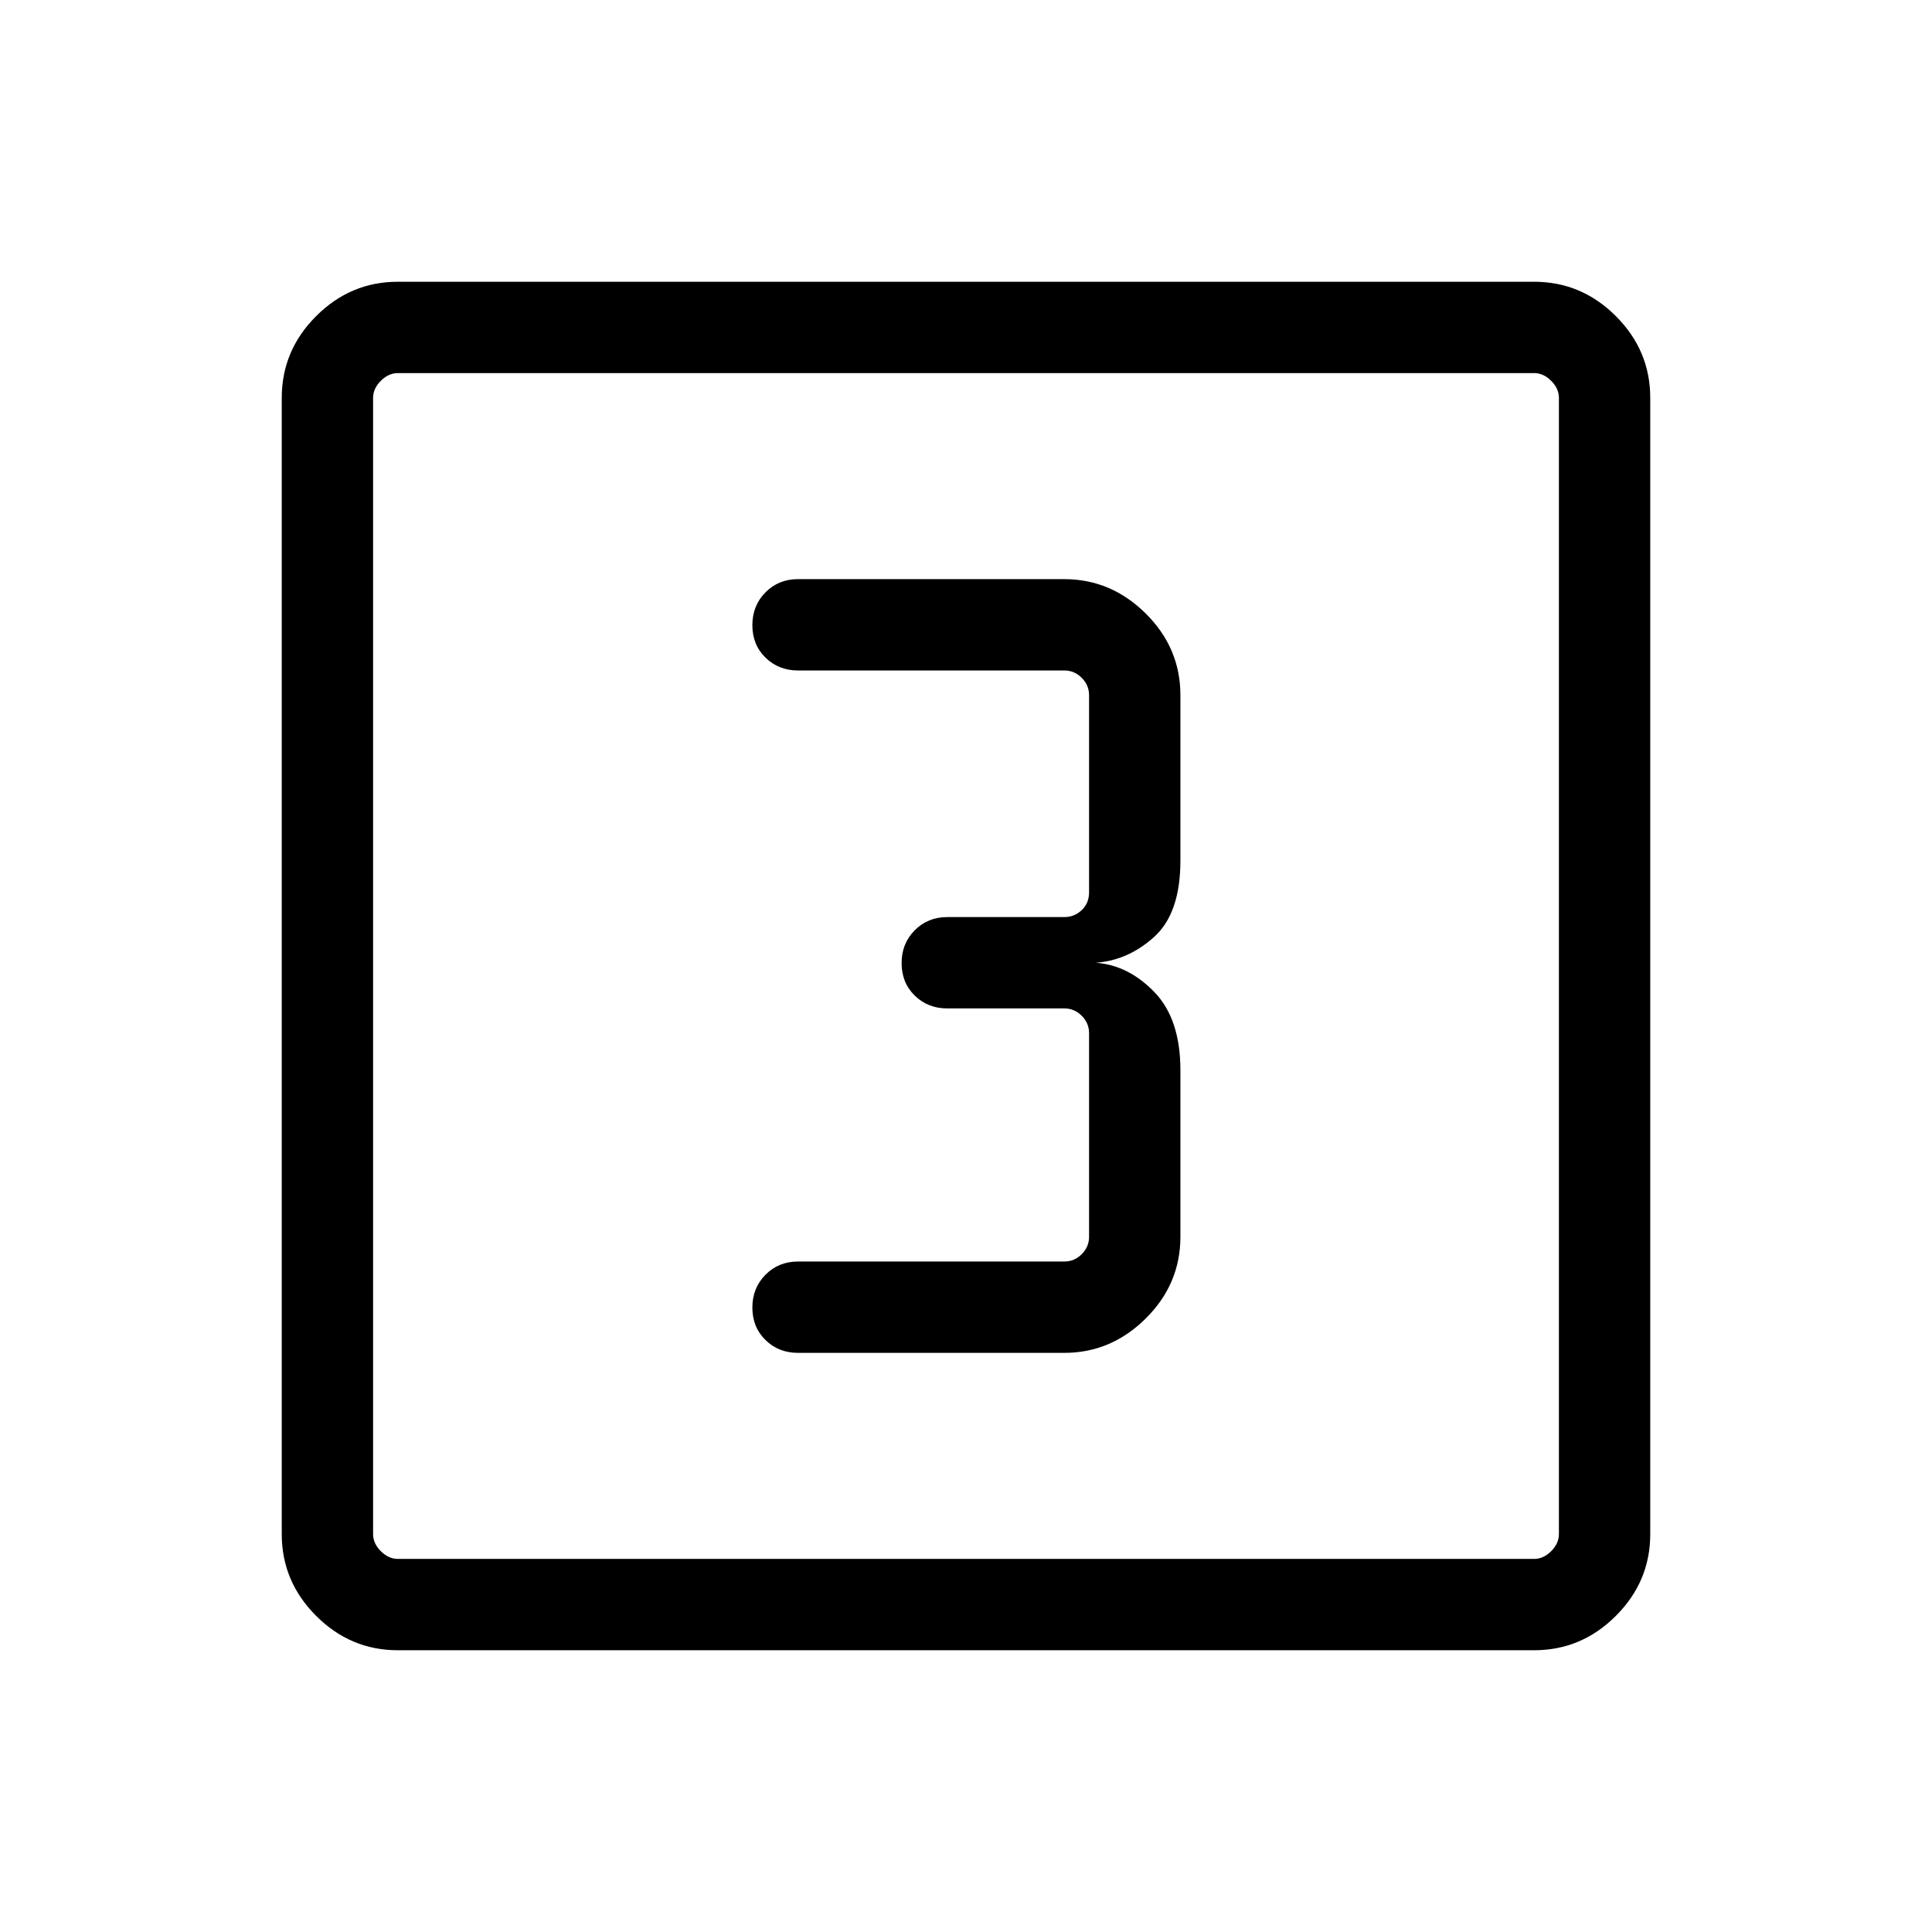 <svg xmlns="http://www.w3.org/2000/svg" width="48" height="48" viewBox="0 -960 960 960"><path d="M528.846-287.77q23.23 0 40.461-17.082 17.231-17.081 17.231-40.61v-82.769q0-25.462-12.962-38.846-12.961-13.384-29.115-14.538 16.154-1.154 29.115-12.923 12.962-11.769 12.962-37.846v-82.154q0-23.529-17.231-40.61-17.231-17.082-40.461-17.082H396.539q-9.664 0-16.178 6.567-6.514 6.566-6.514 16.307t6.514 16.125q6.514 6.385 16.178 6.385h132.307q5 0 8.654 3.654t3.654 8.654v97.922q0 5.385-3.654 8.847-3.654 3.462-8.654 3.462h-58.154q-9.663 0-16.178 6.567Q448-491.174 448-481.433q0 9.74 6.514 16.125 6.515 6.384 16.178 6.384h58.154q5 0 8.654 3.655 3.654 3.654 3.654 8.654v101.153q0 5-3.654 8.654t-8.654 3.654H396.539q-9.664 0-16.178 6.567-6.514 6.567-6.514 16.307 0 9.741 6.514 16.126 6.514 6.384 16.178 6.384h132.307ZM197.694-140.001q-23.529 0-40.611-17.082-17.082-17.082-17.082-40.611v-564.612q0-23.529 17.082-40.611 17.082-17.082 40.611-17.082h564.612q23.529 0 40.611 17.082 17.082 17.082 17.082 40.611v564.612q0 23.529-17.082 40.611-17.082 17.082-40.611 17.082H197.694Zm0-45.384h564.612q4.616 0 8.463-3.846 3.846-3.847 3.846-8.463v-564.612q0-4.616-3.846-8.463-3.847-3.846-8.463-3.846H197.694q-4.616 0-8.463 3.846-3.846 3.847-3.846 8.463v564.612q0 4.616 3.846 8.463 3.847 3.846 8.463 3.846Zm-12.309-589.23v589.23-589.23Z"/></svg>